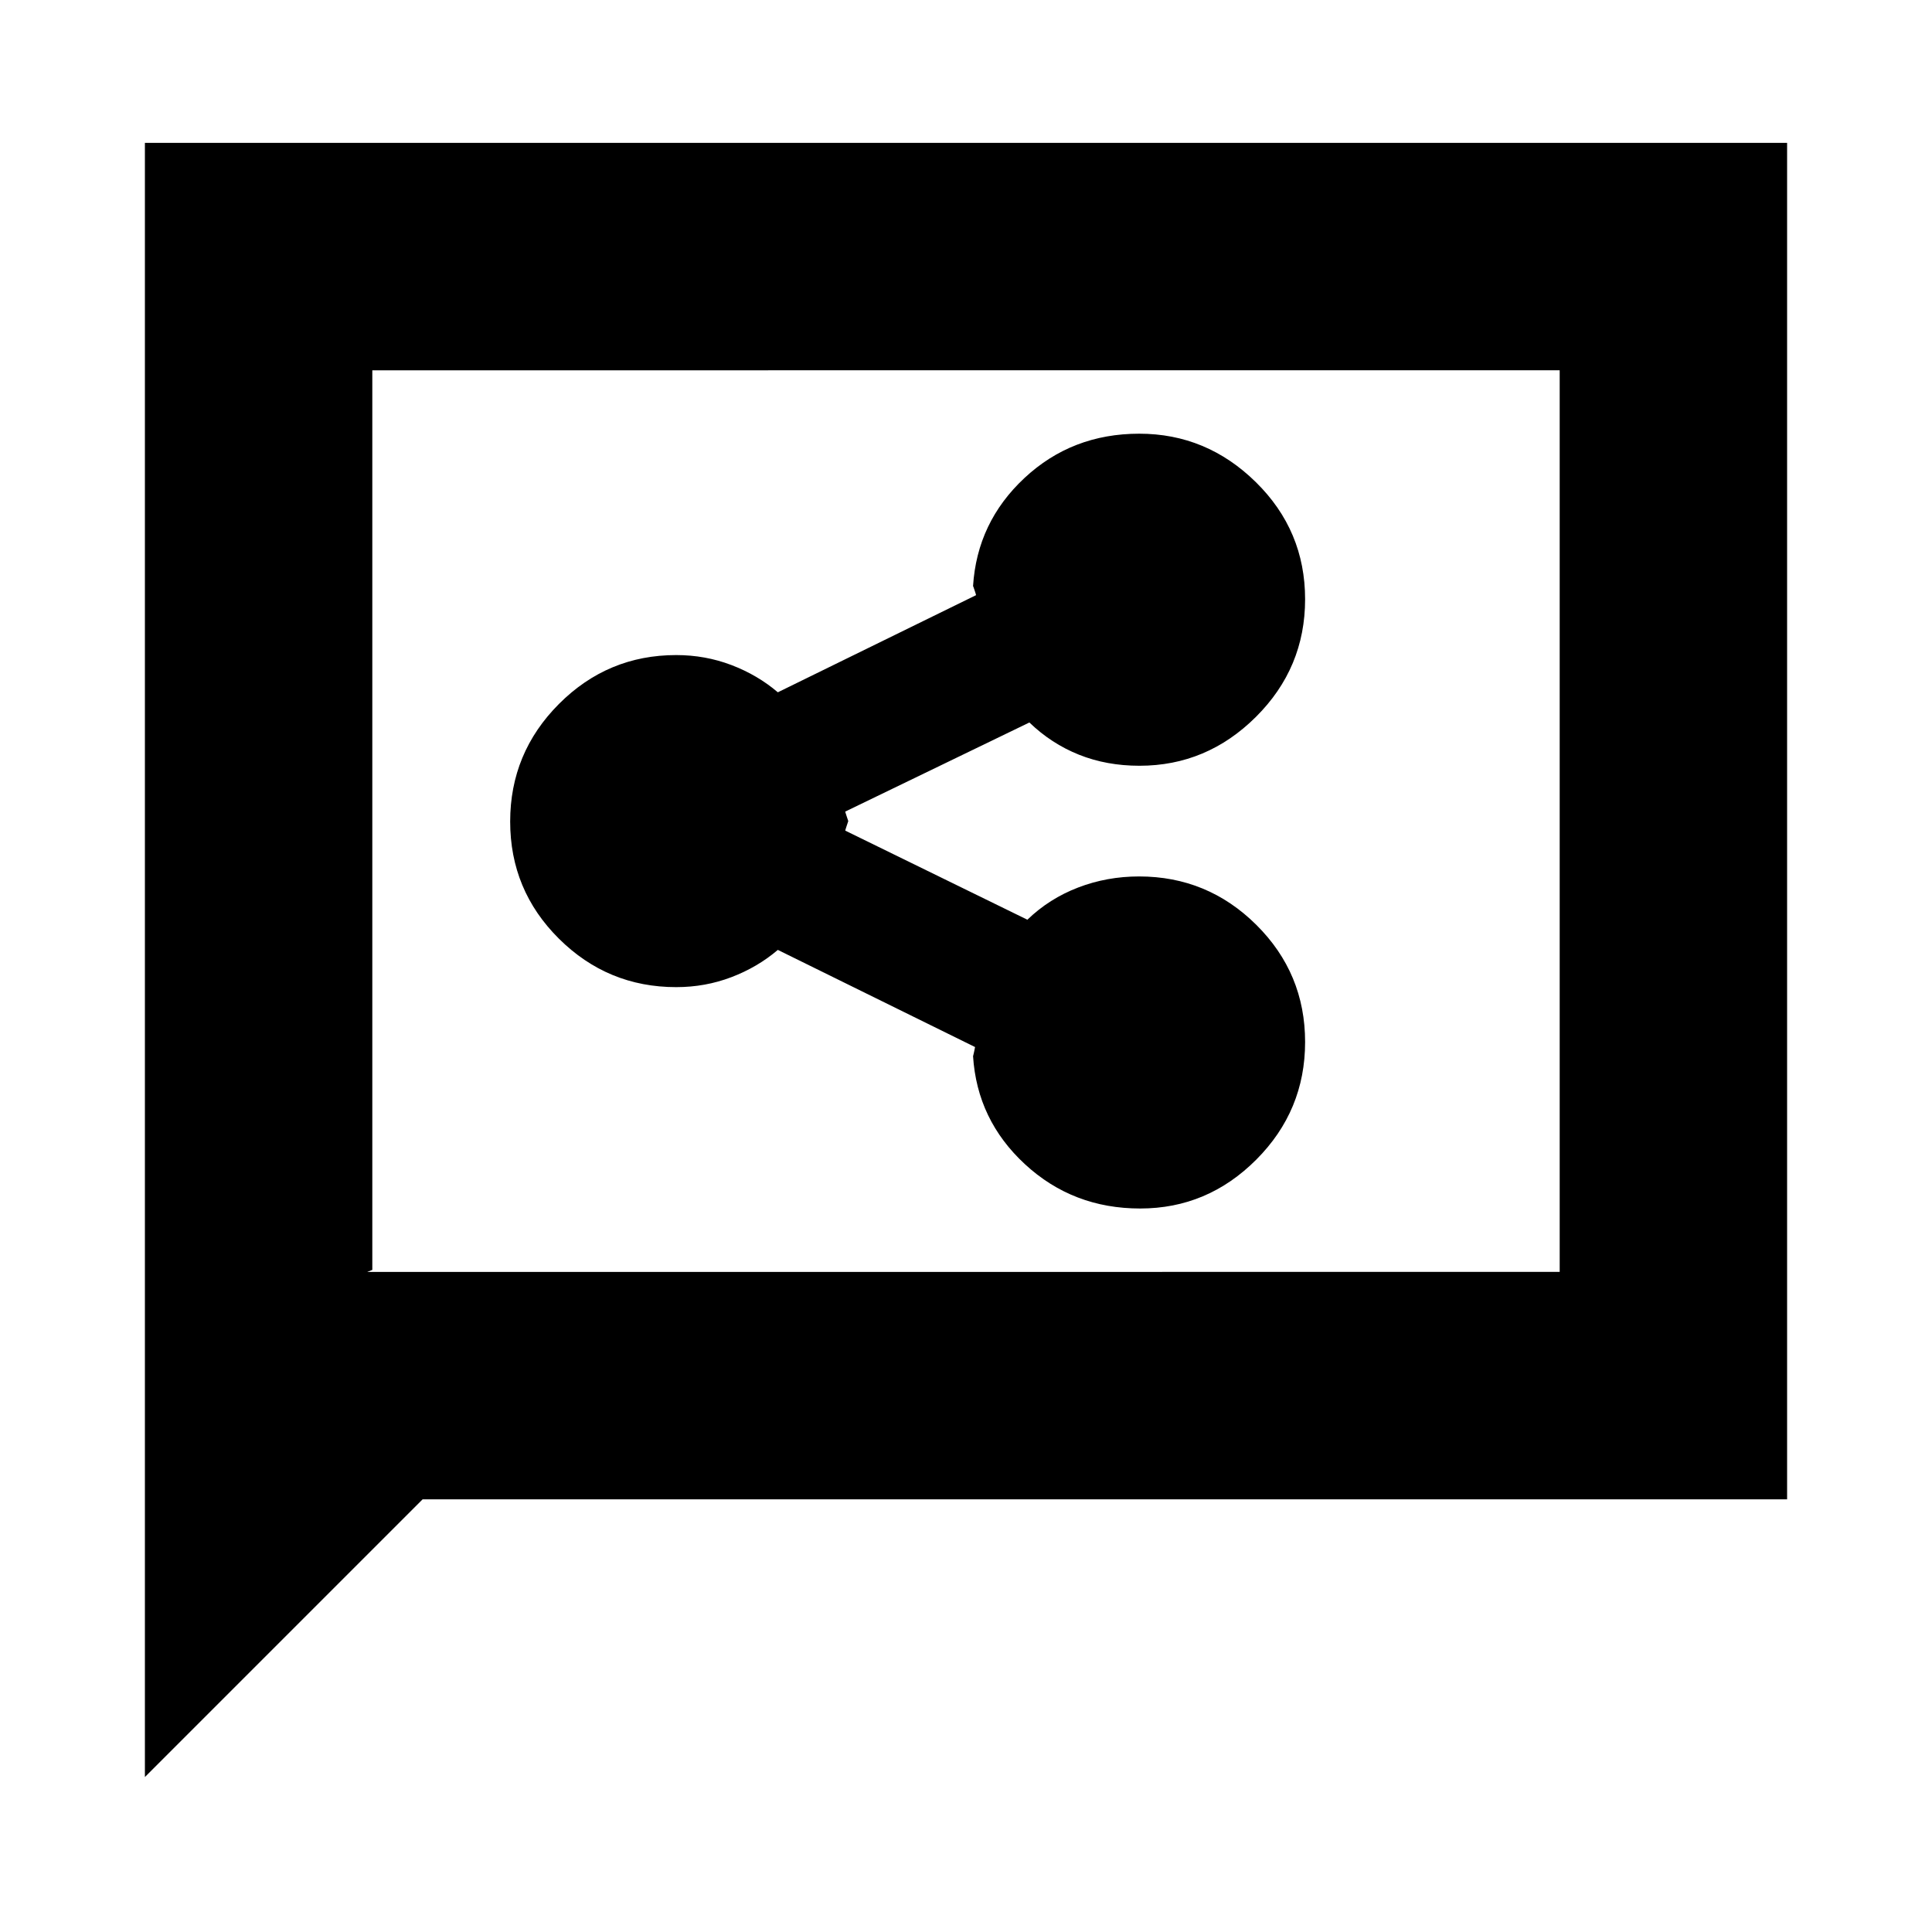 <svg xmlns="http://www.w3.org/2000/svg" height="20" viewBox="0 -960 960 960" width="20"><path d="M566.56-359.5q33.44 0 57.69-24.3 24.25-24.31 24.25-58.43 0-34.13-24.23-58.2Q600.03-524.5 566-524.5q-15.94 0-30.28 5.5-14.34 5.5-25.22 16L420-547.27q0-.23.75-2.48l.75-2.25-.75-2.25q-.75-2.25-.75-2.48L511.5-601q10.88 10.5 24.61 16 13.74 5.5 30.08 5.5 33.48 0 57.89-24.3 24.42-24.31 24.42-58.43 0-34.13-24.48-58.2-24.49-24.07-57.93-24.07t-57.01 21.99q-23.58 21.99-25.58 53.77 0-.26.75 1.99t.75 2.48L386.5-616q-10.08-8.6-23.08-13.55-12.99-4.95-27.42-4.95-34.03 0-58.27 24.3-24.23 24.31-24.23 58.43 0 34.13 24.23 58.2Q301.97-469.5 336-469.5q14.43 0 27.42-4.95 13-4.95 23.08-13.55l98 48.27q0 .23-.5 2.48t-.5 1.99q2 31.78 25.81 53.77 23.81 21.99 57.25 21.99ZM72-77v-812h816v674H210L72-77Zm110.5-251H775v-448H185v447l-2.5 1Zm2.5 0v-448 448Z"/></svg>